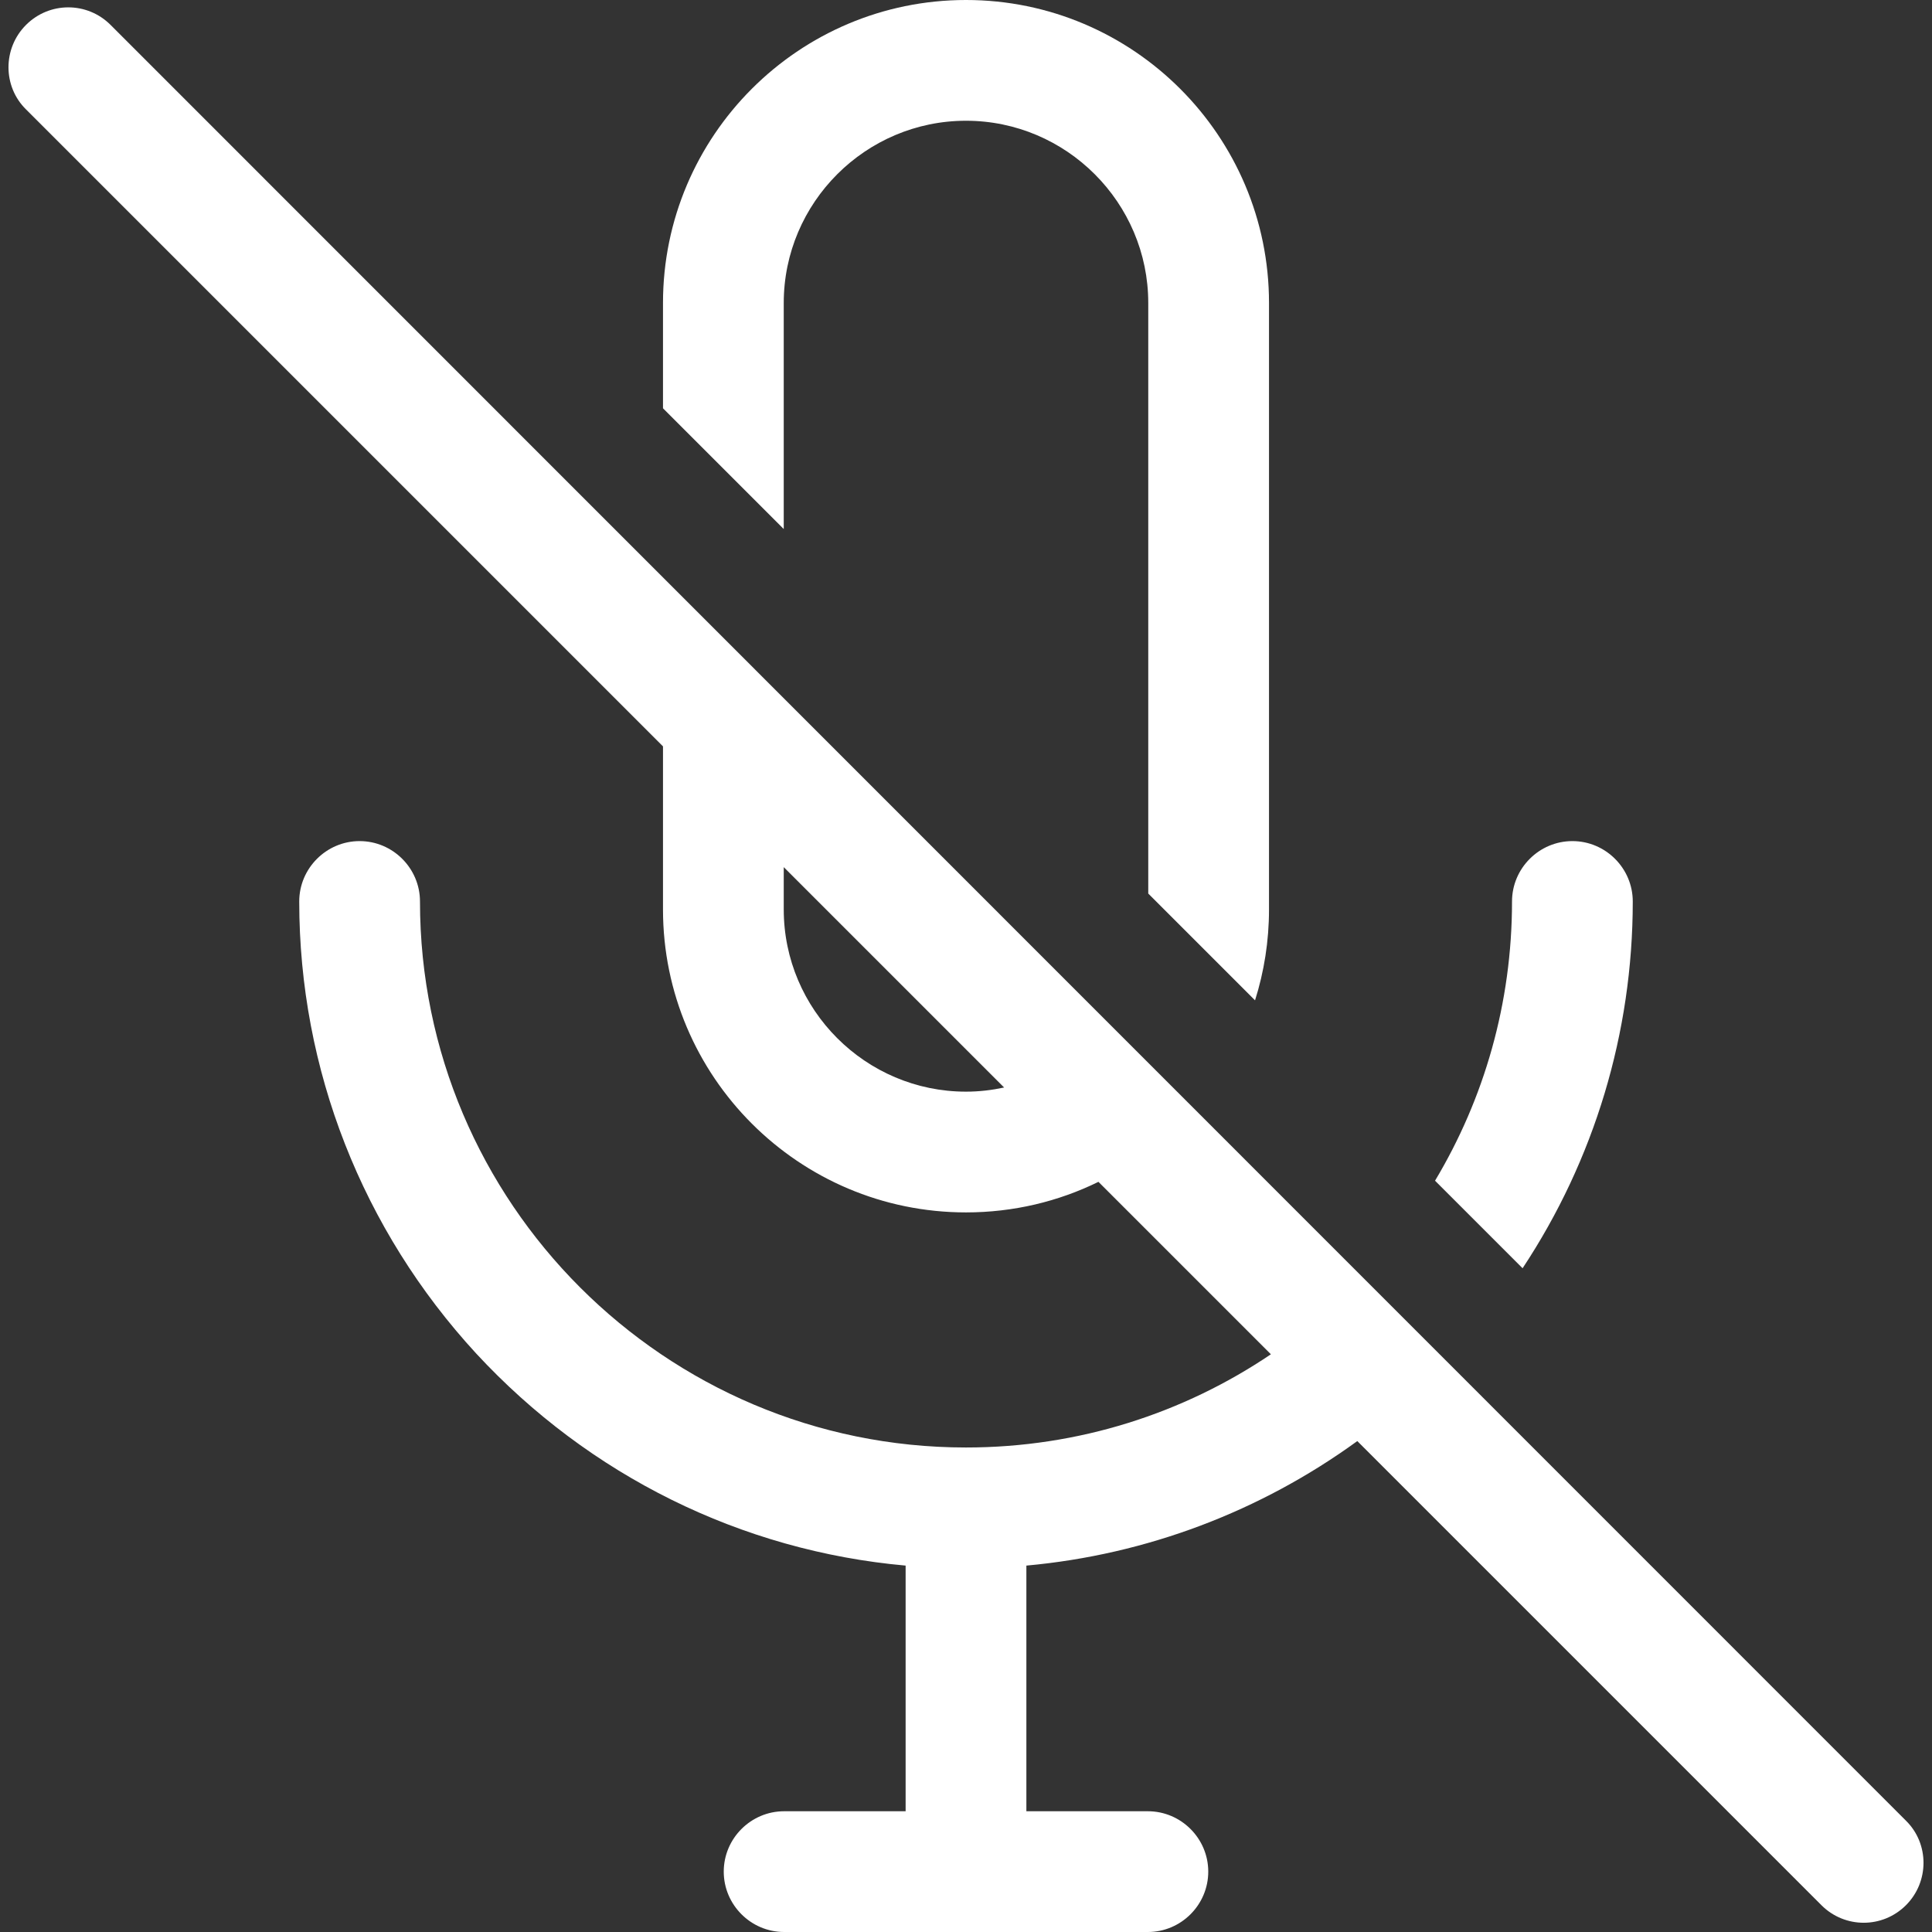 <?xml version="1.0" encoding="utf-8"?>
<!-- Generator: Adobe Illustrator 22.0.0, SVG Export Plug-In . SVG Version: 6.00 Build 0)  -->
<svg version="1.1" xmlns="http://www.w3.org/2000/svg" xmlns:xlink="http://www.w3.org/1999/xlink" x="0px" y="0px"
	 viewBox="0 0 512 512" style="fill:white" xml:space="preserve">
<rect x="0" y="0" width="512" height="512" fill="#333333" stroke="none"/>
<g>
	<path d="M505.1,482.5L29.3,6.6c-6.2-6.2-16.2-6.2-22.4,0l0,0c-6.2,6.2-6.2,16.3,0,22.4l168.8,168.8V241c0,44.3,36,80.3,80.3,80.3
		c12.6,0,24.5-2.9,35.1-8.1l45.7,45.7c-23.1,15.6-50.9,24.7-80.8,24.7c-79.8,0-144.7-64.9-144.7-144.7c0-8.8-7.2-16-16-16
		c-8.8,0-16,7.2-16,16c0,44.5,16.7,87,46.9,119.8C156.1,391,196.4,411,240,414.9V480h-32.2c-8.8,0-16,7.2-16,16s7.2,16,16,16h96.4
		c8.8,0,16-7.2,16-16s-7.2-16-16-16H272v-65.1c31.9-2.9,62.1-14.4,87.7-33l123,123c6.2,6.2,16.2,6.2,22.4,0l0,0
		C511.3,498.7,511.3,488.6,505.1,482.5z M256,289.3c-26.6,0-48.3-21.7-48.3-48.3v-11.2l58.4,58.4C262.8,288.9,259.5,289.3,256,289.3
		z"/>
	<path d="M432.7,238.9c0-8.8-7.2-16-16-16s-16,7.2-16,16c0,27-7.4,52.3-20.4,74l23.2,23.2C422.5,307.4,432.7,273.7,432.7,238.9z"/>
	<path d="M207.7,80.3c0-26.6,21.7-48.3,48.3-48.3c26.6,0,48.3,21.7,48.3,48.3v156.5l28.3,28.3c2.4-7.6,3.7-15.7,3.7-24.1V80.3
		C336.3,36,300.3,0,256,0s-80.3,36-80.3,80.3v27.9l32,32V80.3z"/>
</g>
</svg>
